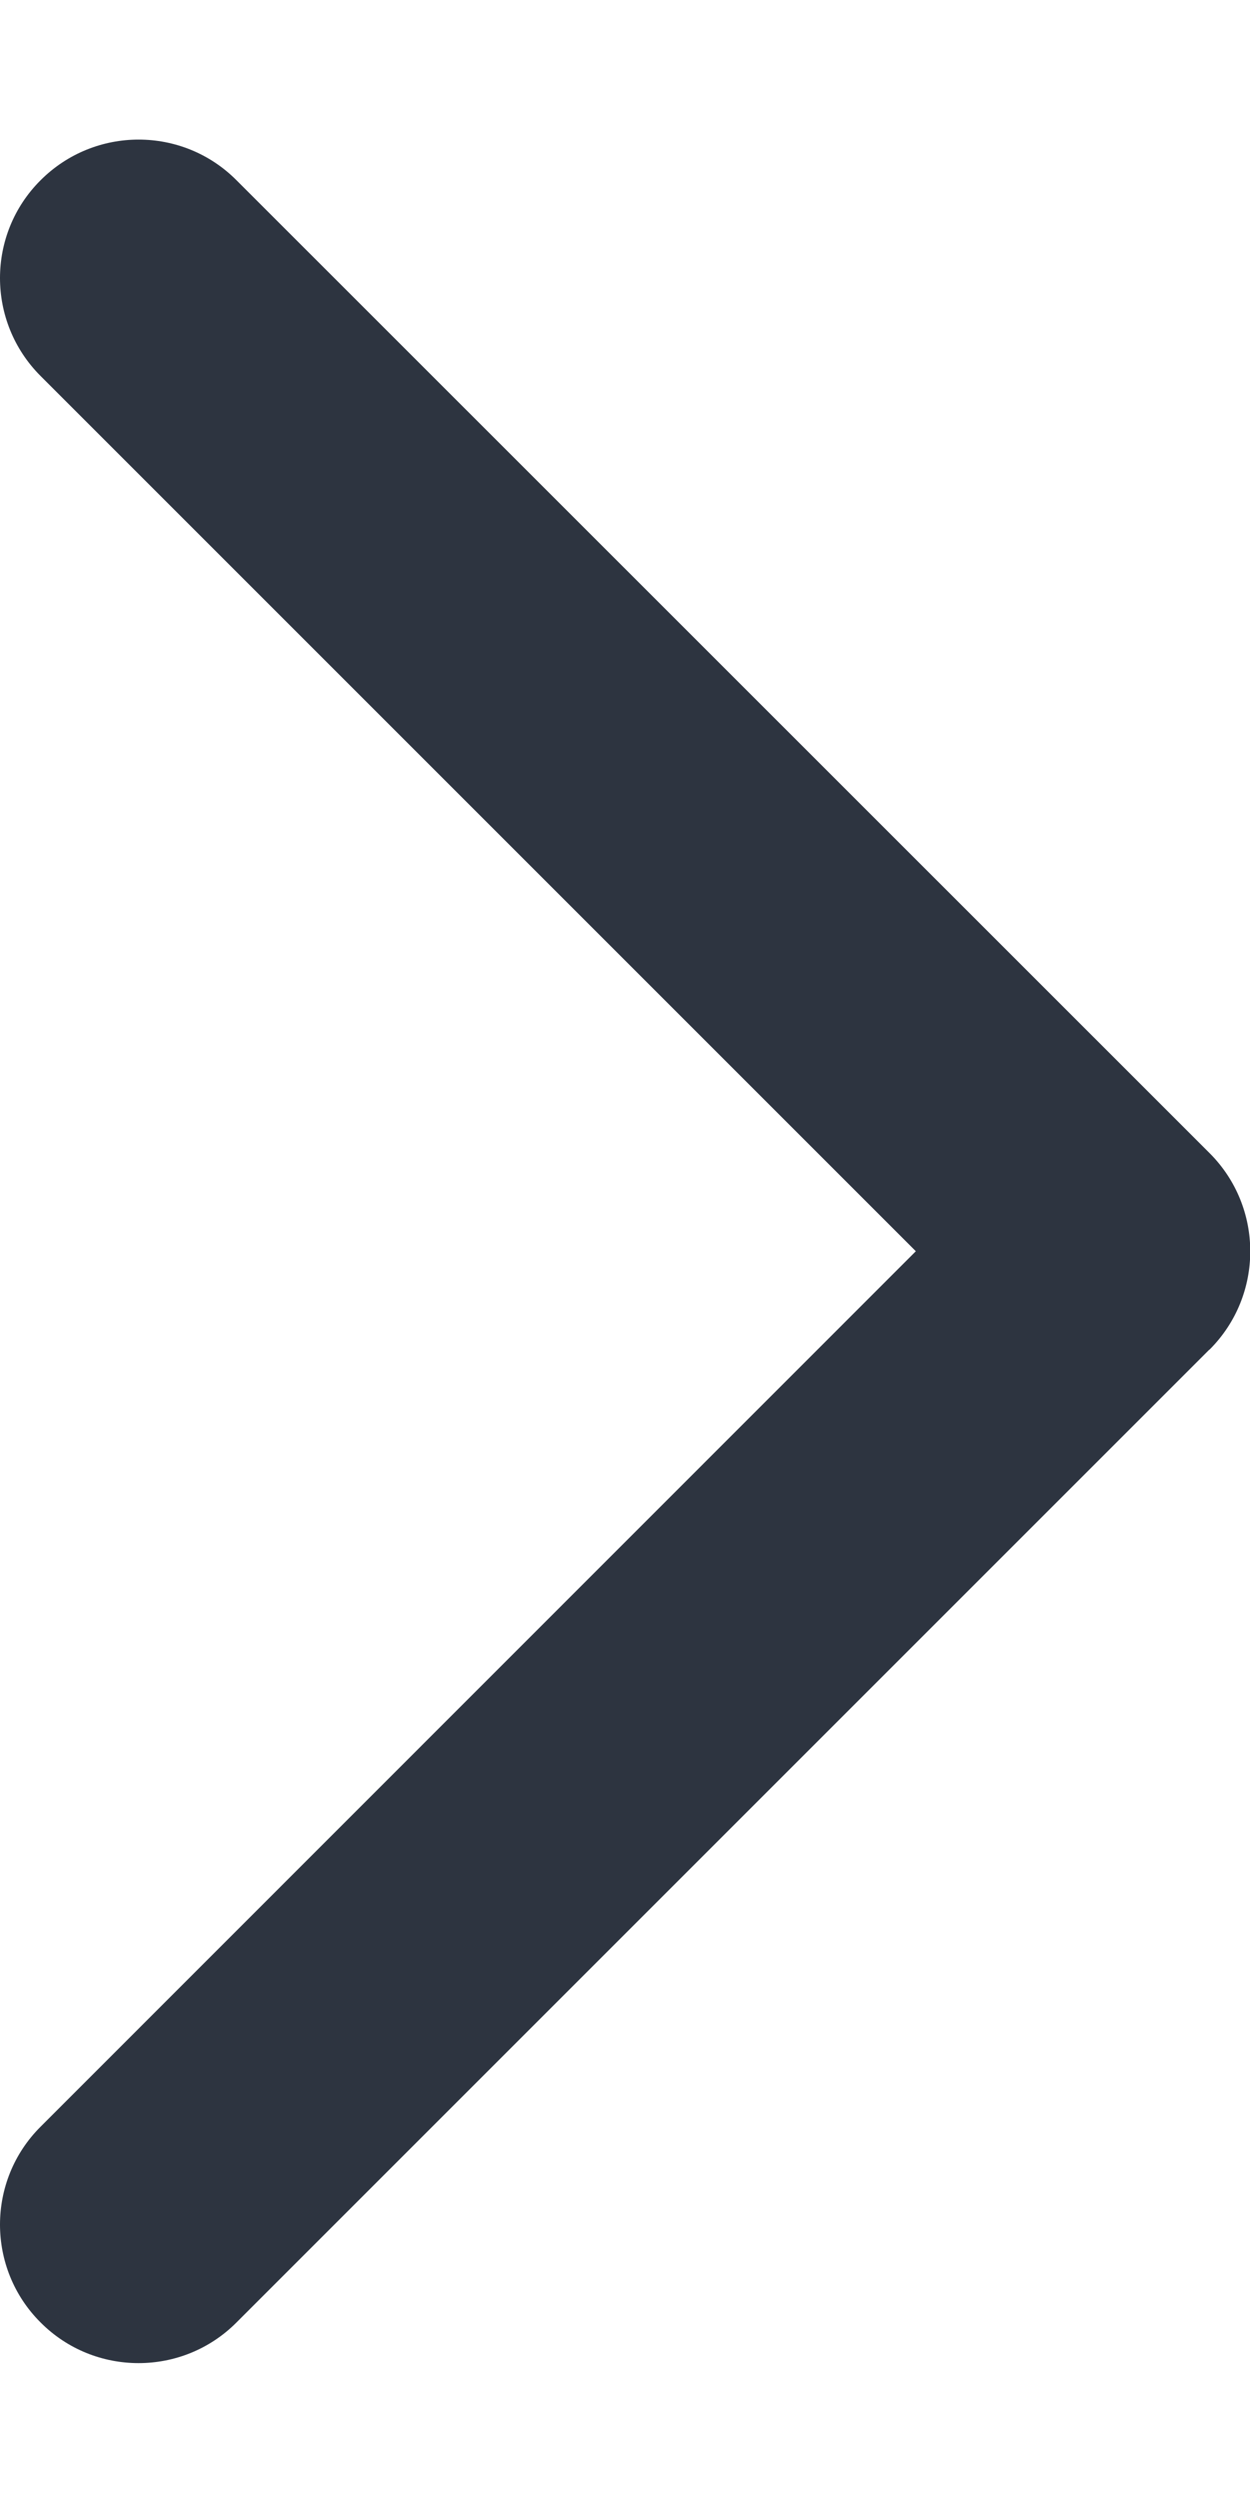 <svg width="6" height="12" viewBox="0 0 6 12" fill="none" xmlns="http://www.w3.org/2000/svg">
<path fill-rule="evenodd" clip-rule="evenodd" d="M1.135 0.865C0.876 0.605 0.455 0.605 0.195 0.865C-0.065 1.124 -0.065 1.545 0.195 1.805L4.396 6.006L0.195 10.208C-0.065 10.467 -0.065 10.889 0.195 11.148C0.454 11.408 0.876 11.408 1.135 11.148L5.804 6.479C5.805 6.479 5.806 6.478 5.807 6.477C6.066 6.217 6.066 5.796 5.807 5.536L1.135 0.865Z" fill="#2D3440"/>
</svg>
